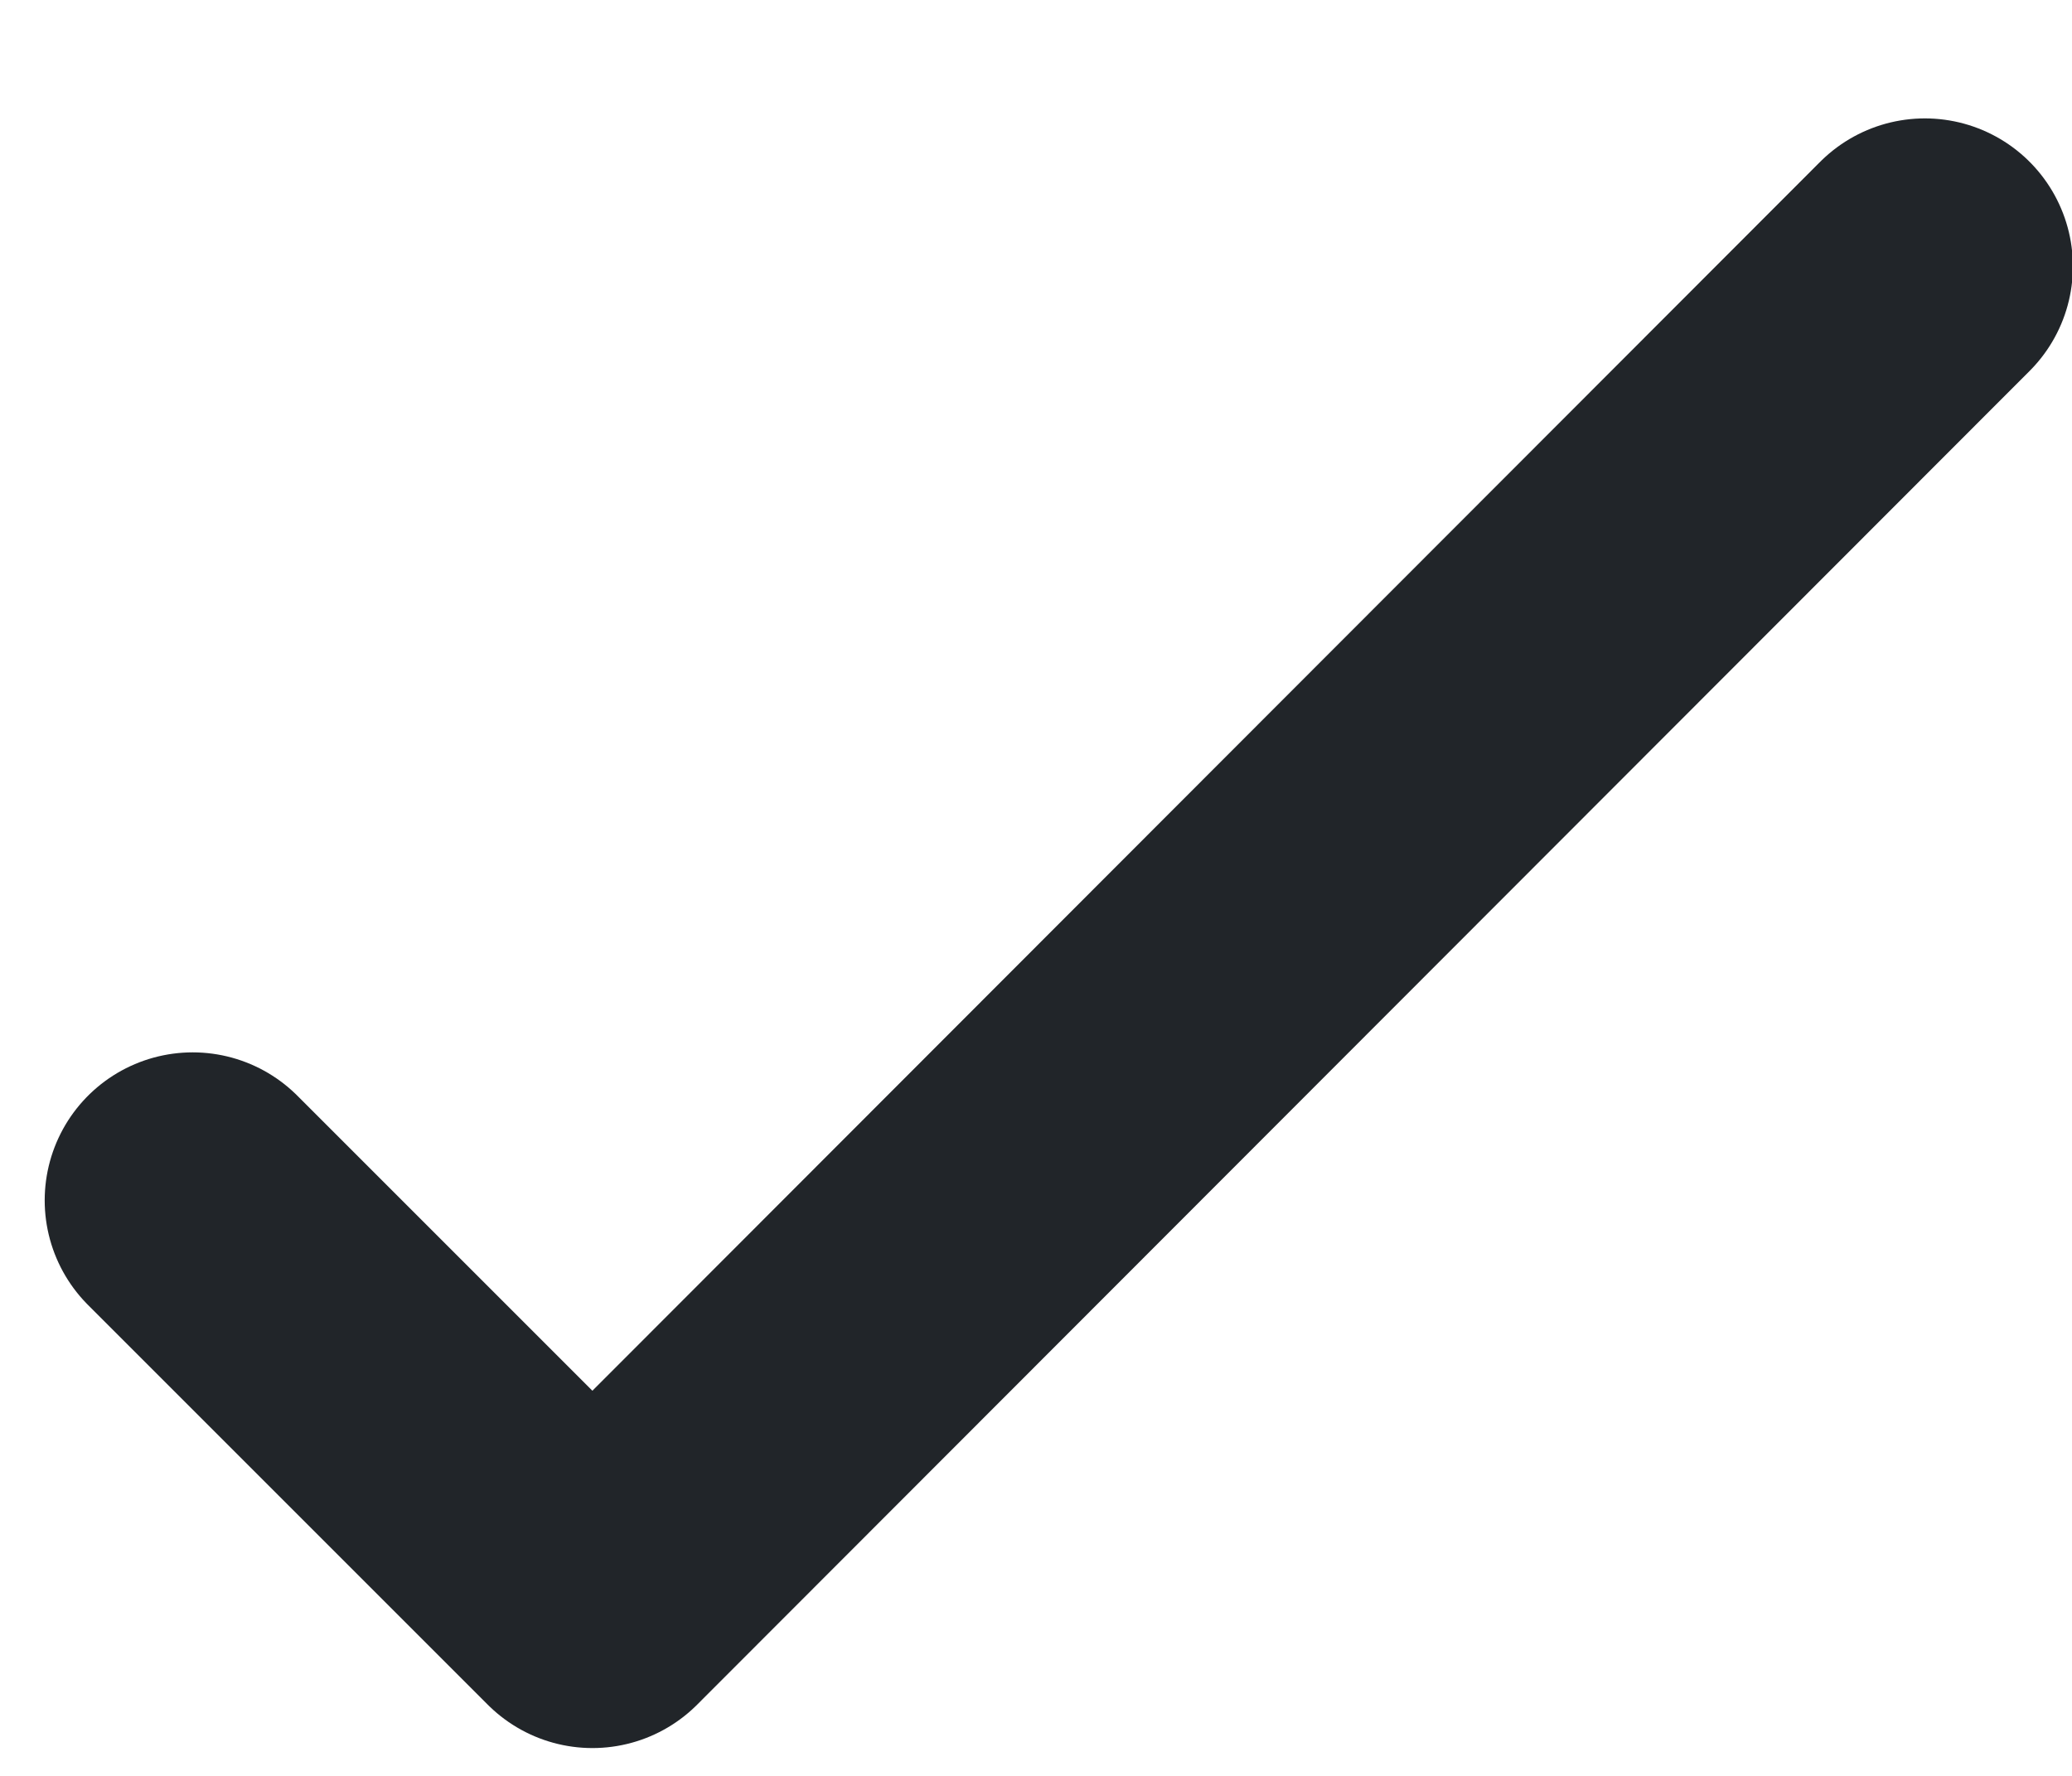 <svg width="14" height="12" viewBox="0 0 14 12" fill="none" xmlns="http://www.w3.org/2000/svg">
<path d="M13.006 1.8L4.003 10.812L1.302 8.111" stroke="#212529" stroke-width="2" stroke-linecap="round" stroke-linejoin="round"/>
</svg>
